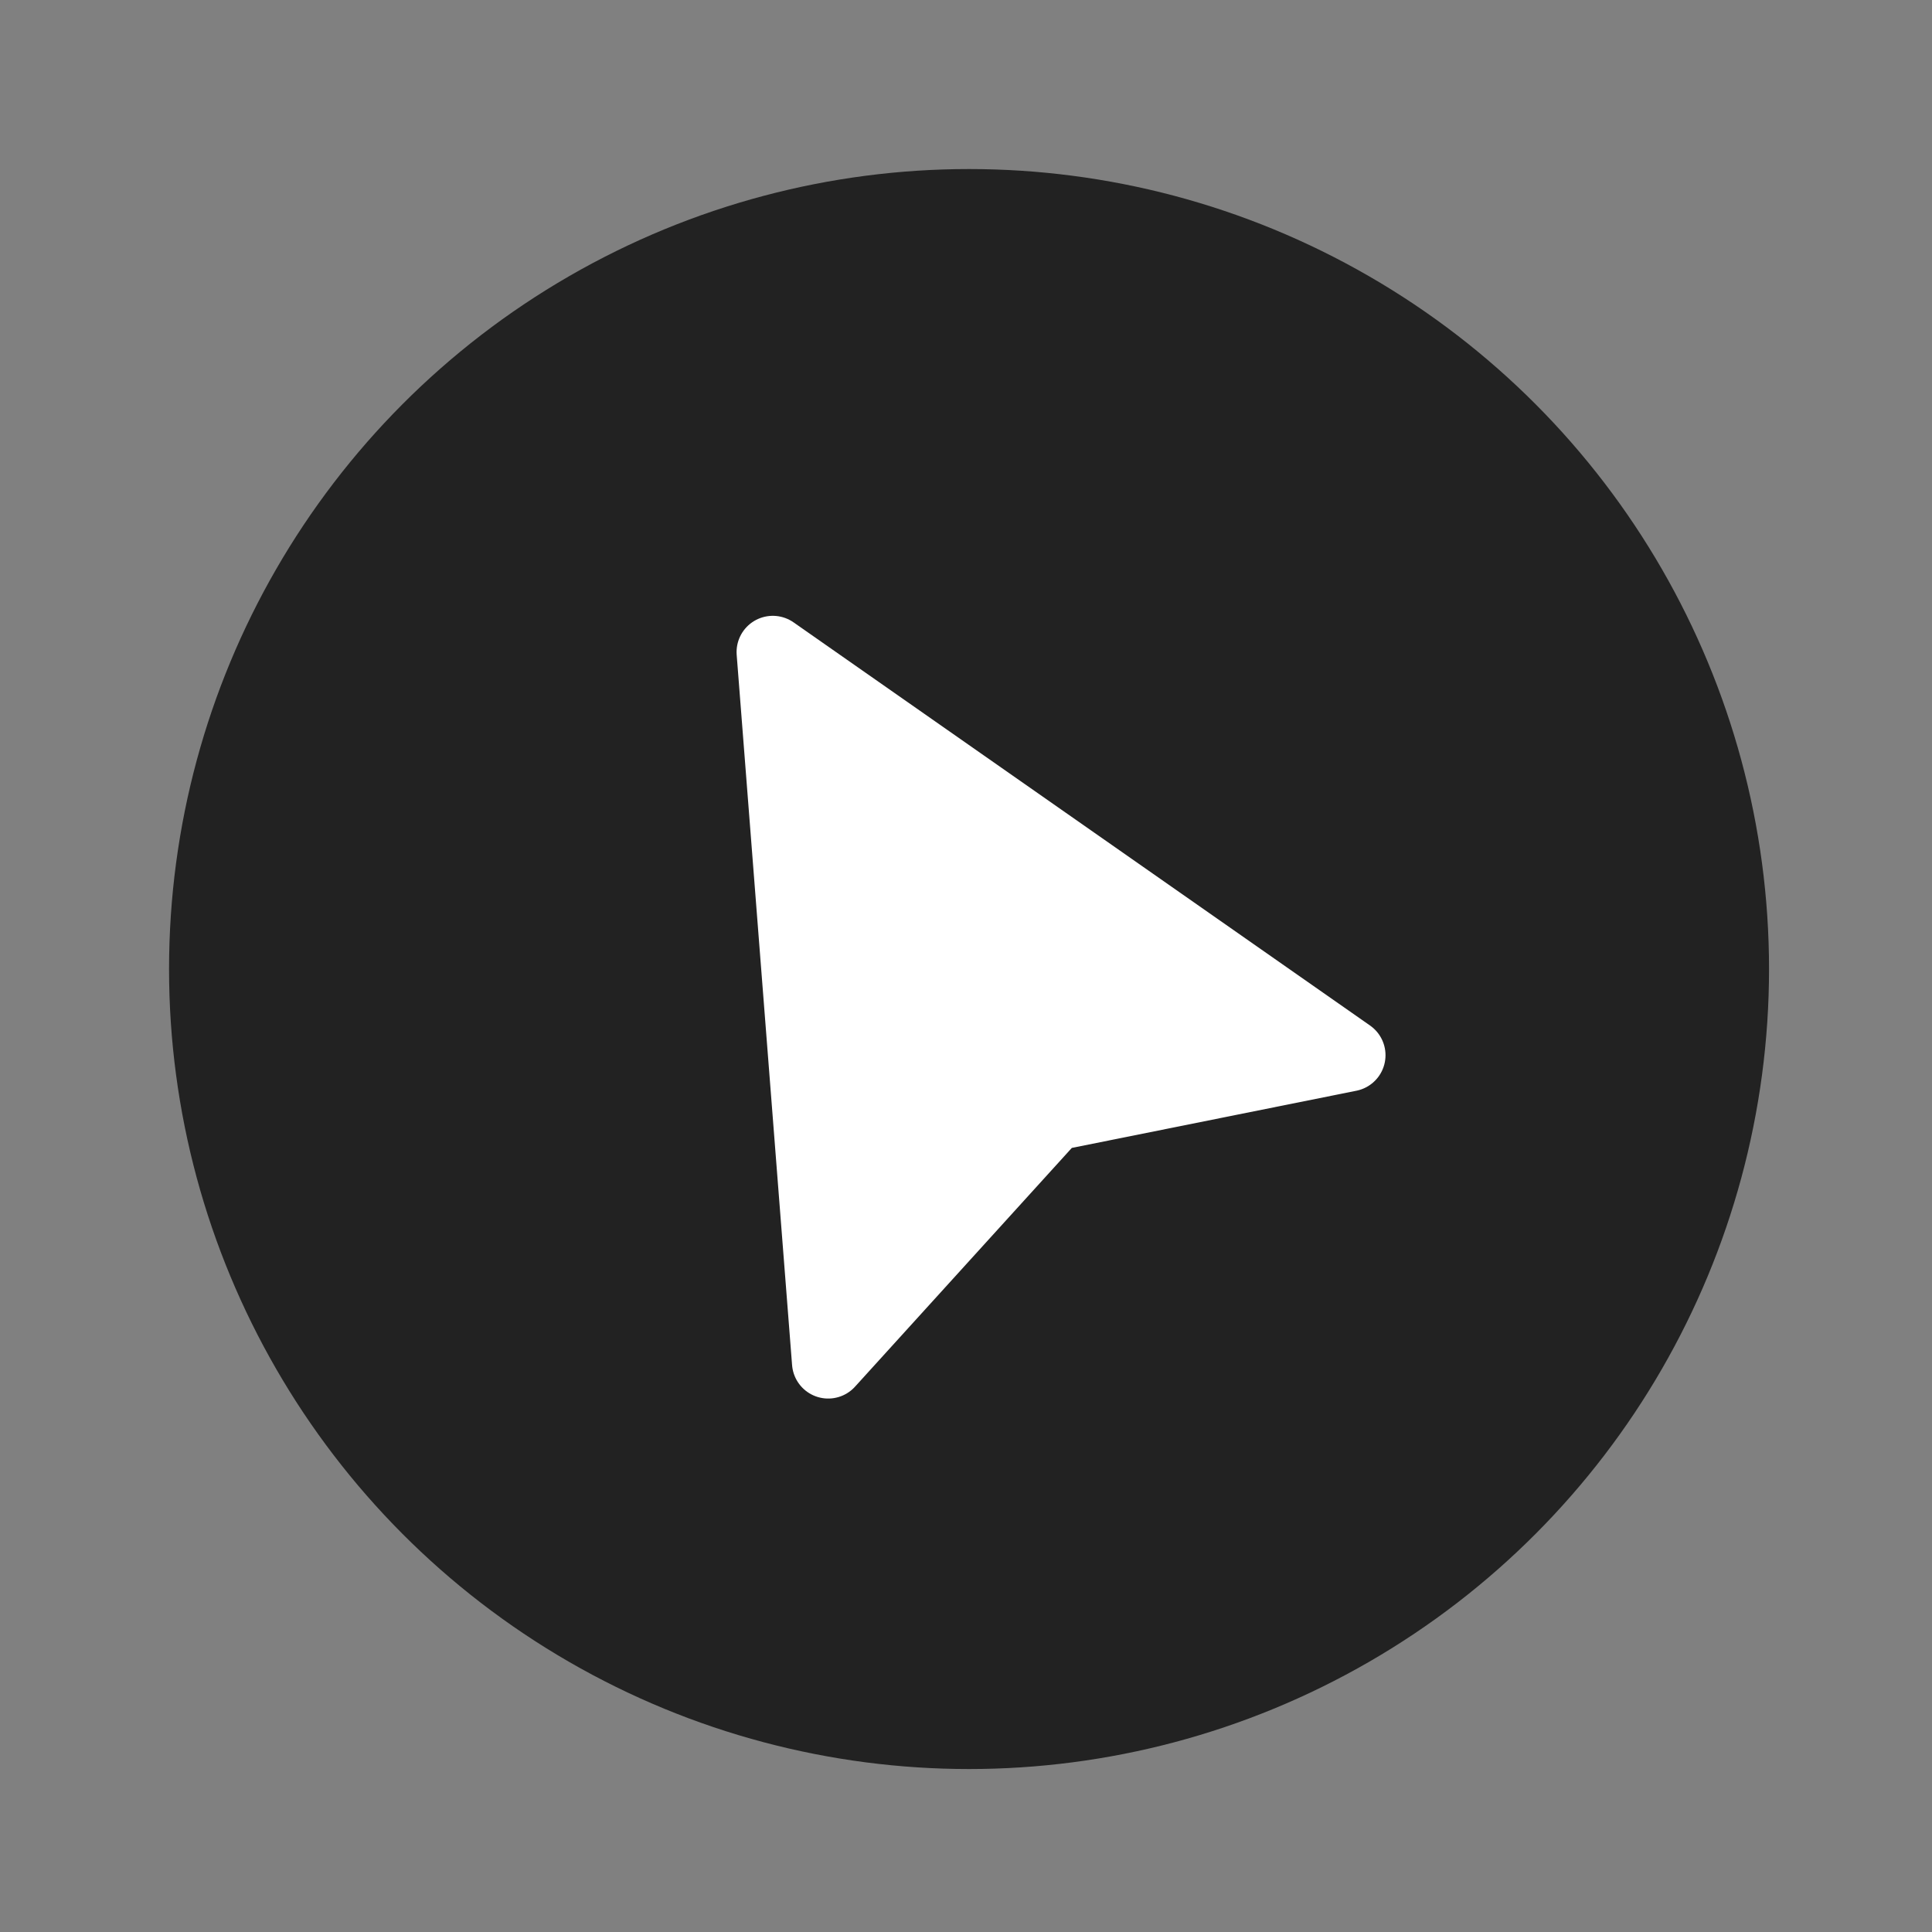 <svg width="80" height="80" viewBox="0 0 80 80" fill="none" xmlns="http://www.w3.org/2000/svg">
<rect x="0" y="0" width="80" height="80" fill="#808080" stroke="none"/>
<circle r="33.126" transform="matrix(1 0 0 -1 40.126 40.126)" fill="#222222"/>
<path d="M32 27L34.294 56.411L43.603 46.159L55.871 43.694L32 27Z" fill="white" stroke="white" stroke-width="3" stroke-linecap="round" stroke-linejoin="round"/>
</svg>
